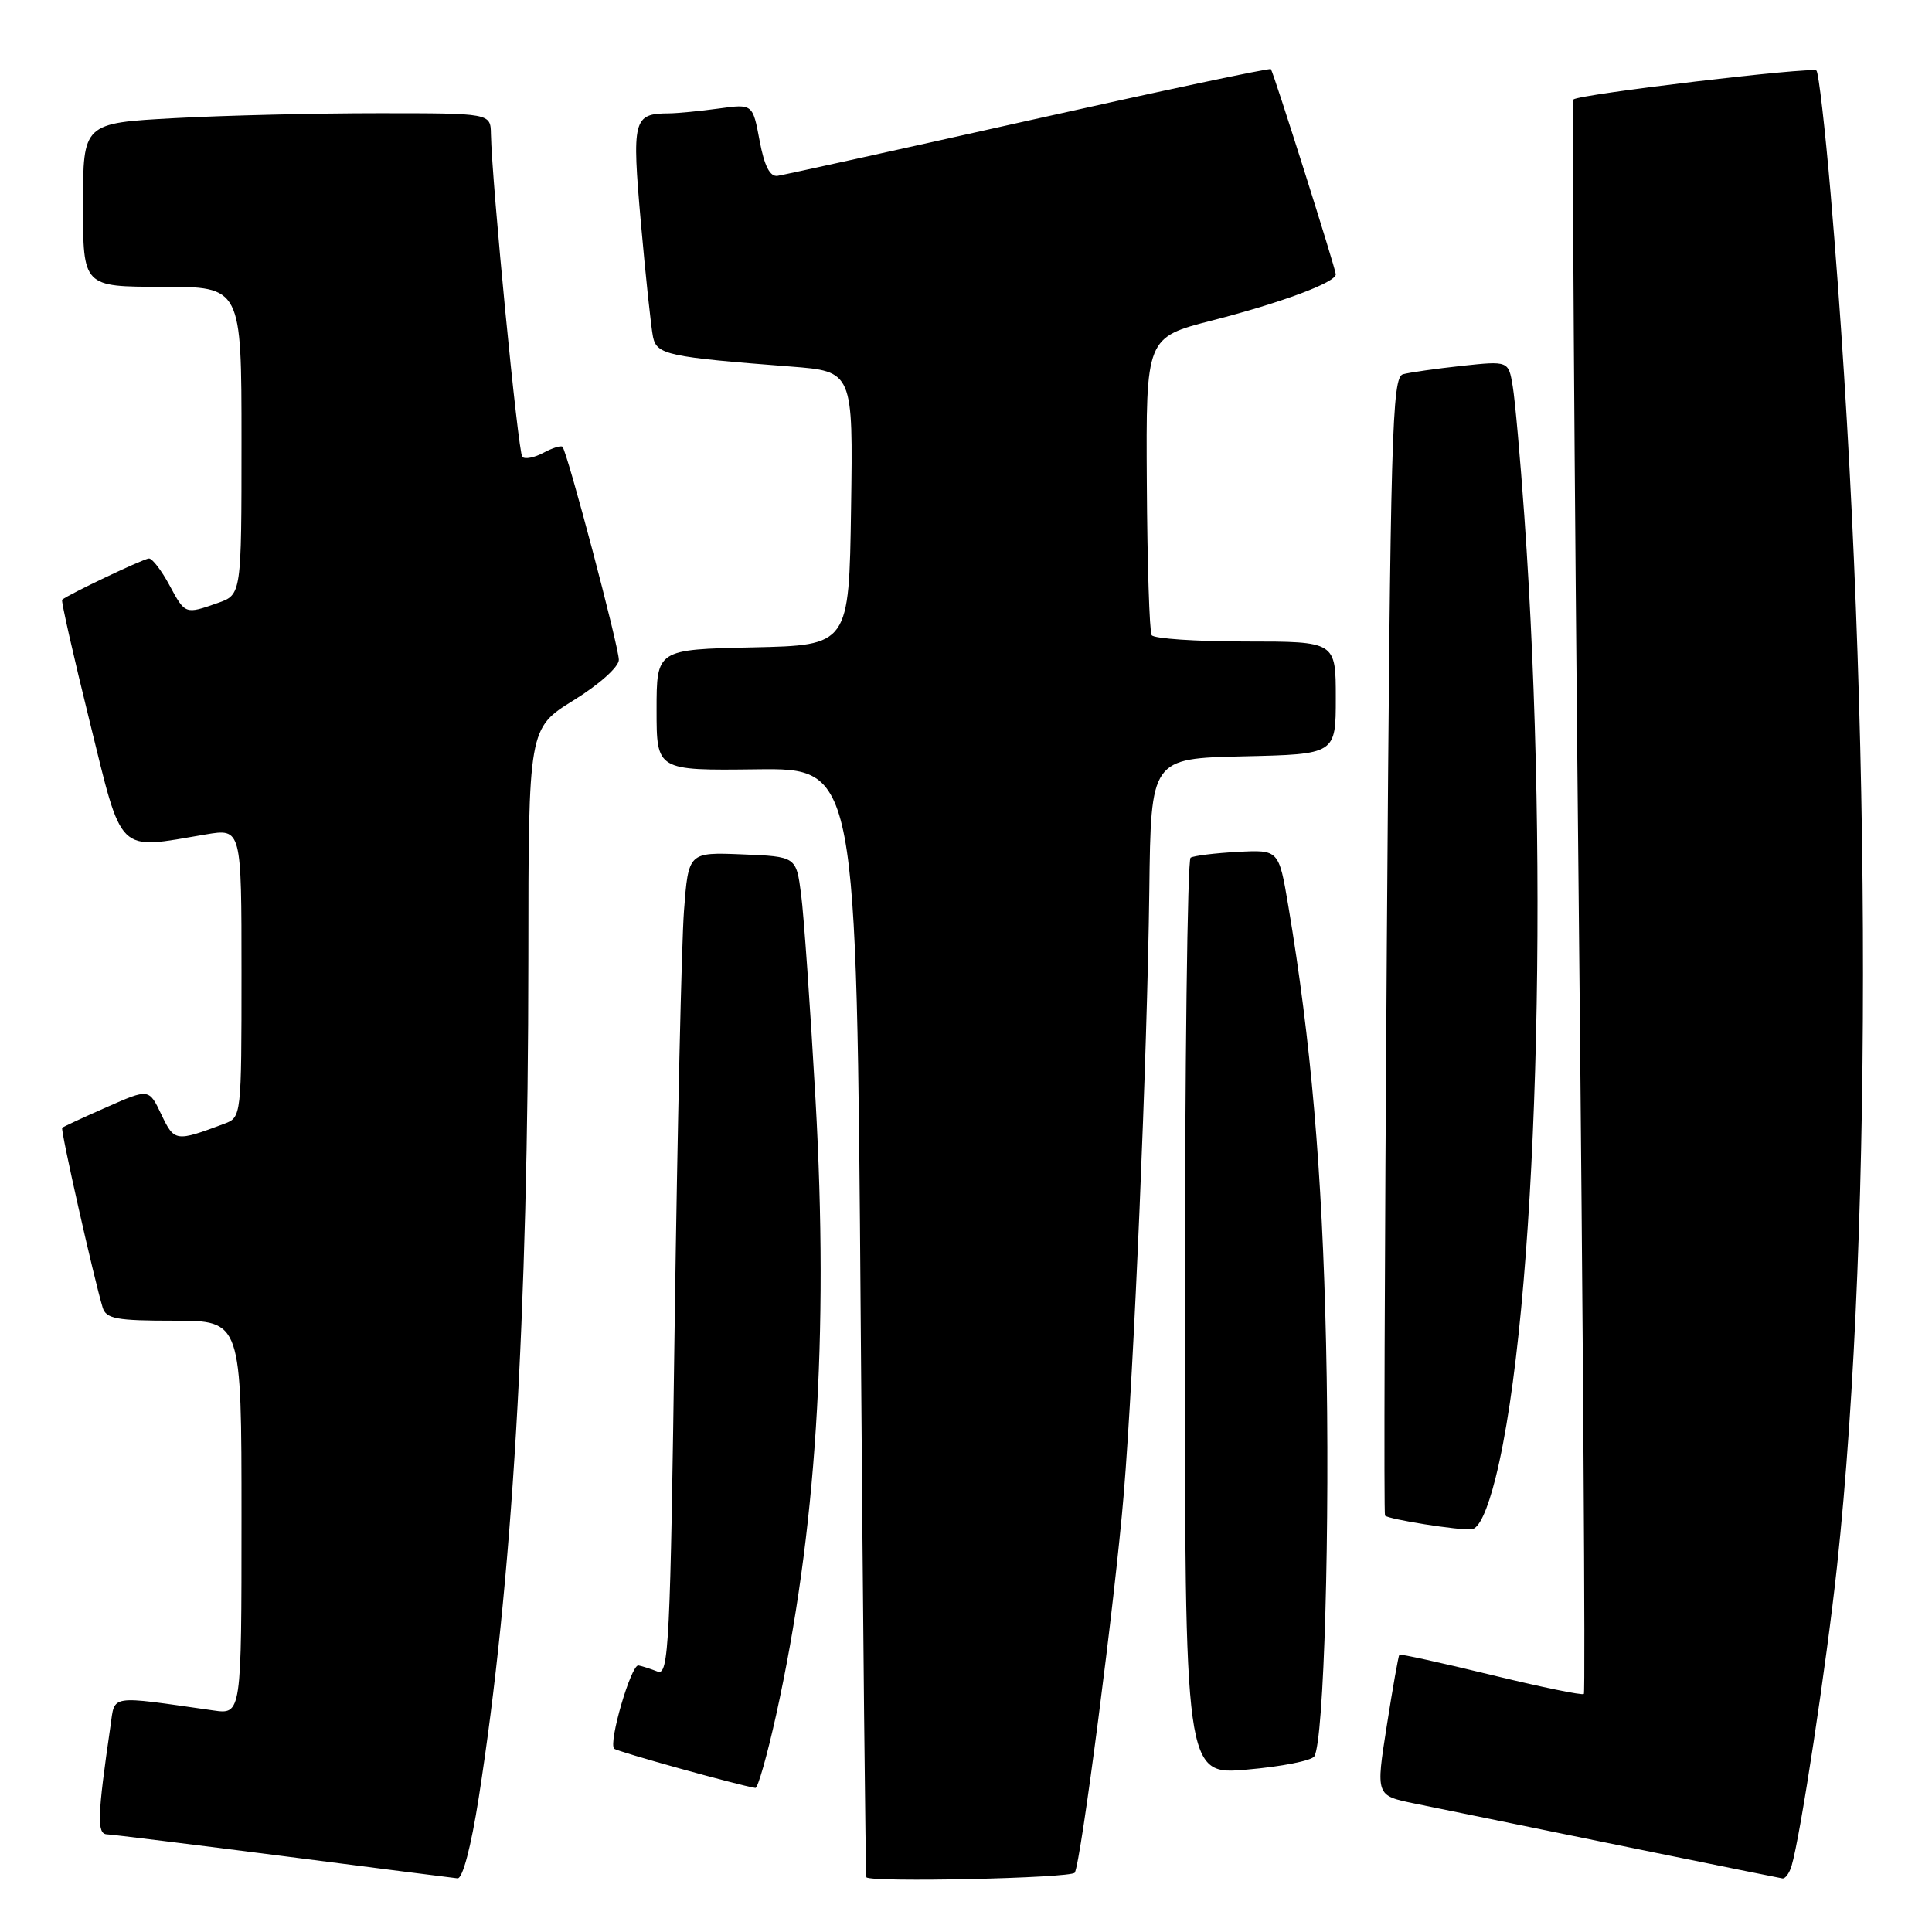 <?xml version="1.0" encoding="UTF-8" standalone="no"?>
<!DOCTYPE svg PUBLIC "-//W3C//DTD SVG 1.1//EN" "http://www.w3.org/Graphics/SVG/1.1/DTD/svg11.dtd" >
<svg xmlns="http://www.w3.org/2000/svg" xmlns:xlink="http://www.w3.org/1999/xlink" version="1.1" viewBox="0 0 256 256">
 <g >
 <path fill="currentColor"
d=" M 63.43 238.25 C 67.89 209.68 69.98 174.29 70.01 127.00 C 70.02 96.50 70.02 96.50 76.01 92.79 C 79.42 90.68 82.00 88.37 82.00 87.43 C 82.00 85.69 75.16 59.83 74.53 59.20 C 74.33 59.00 73.19 59.36 72.00 60.00 C 70.81 60.64 69.55 60.88 69.21 60.54 C 68.65 59.98 65.18 24.29 65.05 17.75 C 65.00 15.00 65.00 15.00 50.16 15.00 C 41.99 15.00 29.84 15.29 23.16 15.65 C 11.00 16.31 11.00 16.31 11.00 27.15 C 11.00 38.00 11.00 38.00 21.50 38.00 C 32.00 38.00 32.00 38.00 32.00 58.40 C 32.00 78.80 32.00 78.80 28.85 79.90 C 24.51 81.42 24.55 81.43 22.43 77.50 C 21.39 75.57 20.18 74.00 19.74 74.00 C 19.06 74.00 9.06 78.76 8.23 79.47 C 8.08 79.60 9.72 86.86 11.88 95.60 C 16.29 113.47 15.37 112.58 27.25 110.57 C 32.00 109.77 32.00 109.77 32.00 128.91 C 32.00 147.84 31.98 148.06 29.75 148.89 C 23.26 151.32 23.11 151.29 21.38 147.68 C 19.74 144.23 19.74 144.23 14.12 146.71 C 11.03 148.07 8.38 149.30 8.24 149.44 C 7.99 149.68 12.43 169.37 13.60 173.25 C 14.06 174.75 15.43 175.00 23.07 175.00 C 32.00 175.00 32.00 175.00 32.00 201.09 C 32.00 227.18 32.00 227.18 28.25 226.64 C 14.29 224.65 15.25 224.50 14.64 228.70 C 12.90 240.64 12.82 243.00 14.16 243.06 C 14.90 243.09 25.40 244.39 37.50 245.94 C 49.60 247.50 60.01 248.83 60.62 248.89 C 61.30 248.96 62.41 244.74 63.43 238.25 Z  M 142.41 248.14 C 143.23 246.81 147.75 211.91 148.90 198.00 C 150.26 181.61 152.01 140.04 152.29 118.00 C 152.50 100.50 152.50 100.50 164.75 100.22 C 177.00 99.94 177.00 99.94 177.00 92.47 C 177.00 85.00 177.00 85.00 165.06 85.00 C 158.49 85.00 152.88 84.62 152.60 84.16 C 152.31 83.70 152.02 74.63 151.96 64.02 C 151.84 44.71 151.84 44.71 160.67 42.45 C 169.85 40.09 177.00 37.42 177.00 36.35 C 177.00 35.68 168.79 9.71 168.40 9.16 C 168.27 8.98 153.84 12.04 136.33 15.96 C 118.82 19.88 103.84 23.18 103.03 23.30 C 102.02 23.44 101.28 22.00 100.65 18.63 C 99.74 13.76 99.74 13.76 95.23 14.38 C 92.75 14.72 89.77 15.01 88.61 15.02 C 83.90 15.05 83.71 15.79 84.93 29.62 C 85.56 36.71 86.28 43.47 86.53 44.66 C 87.03 47.00 88.47 47.31 104.77 48.57 C 113.04 49.21 113.04 49.21 112.77 67.36 C 112.50 85.50 112.50 85.50 99.75 85.78 C 87.00 86.06 87.00 86.06 87.00 94.08 C 87.00 102.10 87.00 102.10 100.25 101.94 C 113.50 101.78 113.50 101.78 114.05 175.14 C 114.35 215.49 114.69 248.61 114.80 248.75 C 115.37 249.46 141.96 248.87 142.41 248.14 Z  M 237.39 247.25 C 238.56 243.37 242.00 220.66 243.42 207.50 C 248.30 162.08 247.95 88.69 242.57 25.69 C 241.83 17.00 240.98 9.65 240.69 9.35 C 240.14 8.81 209.18 12.49 208.49 13.18 C 208.28 13.39 208.59 60.93 209.18 118.82 C 209.77 176.72 210.08 224.26 209.87 224.46 C 209.66 224.67 204.13 223.53 197.57 221.93 C 191.01 220.33 185.54 219.13 185.42 219.26 C 185.30 219.39 184.54 223.64 183.75 228.71 C 182.30 237.92 182.30 237.92 187.40 238.97 C 208.81 243.36 235.62 248.82 236.18 248.90 C 236.56 248.96 237.10 248.21 237.39 247.25 Z  M 102.84 227.25 C 108.16 203.14 109.83 177.01 108.06 145.69 C 107.37 133.48 106.51 121.25 106.15 118.50 C 105.50 113.50 105.50 113.50 98.36 113.21 C 91.22 112.92 91.22 112.92 90.63 120.71 C 90.31 124.99 89.76 149.57 89.40 175.31 C 88.82 218.02 88.62 222.07 87.13 221.49 C 86.23 221.14 85.10 220.77 84.60 220.68 C 83.64 220.49 80.59 230.92 81.38 231.71 C 81.77 232.10 97.87 236.57 100.09 236.91 C 100.42 236.96 101.65 232.61 102.84 227.25 Z  M 174.15 232.73 C 175.44 230.69 176.26 202.08 175.71 178.01 C 175.20 155.13 173.71 137.88 170.71 120.05 C 169.45 112.59 169.45 112.59 163.99 112.88 C 160.99 113.04 158.18 113.39 157.76 113.65 C 157.34 113.91 157.00 141.36 157.00 174.66 C 157.00 235.21 157.00 235.21 165.25 234.48 C 169.79 234.09 173.79 233.30 174.15 232.73 Z  M 198.17 195.83 C 203.66 173.86 205.38 116.36 201.98 68.36 C 201.44 60.74 200.75 53.00 200.44 51.16 C 199.88 47.82 199.88 47.82 193.69 48.48 C 190.28 48.85 186.78 49.35 185.90 49.59 C 184.45 50.00 184.24 57.37 183.76 125.27 C 183.47 166.65 183.36 200.64 183.52 200.82 C 183.97 201.32 193.33 202.80 195.00 202.64 C 195.98 202.54 197.08 200.16 198.17 195.83 Z "/>
</g>
</svg>